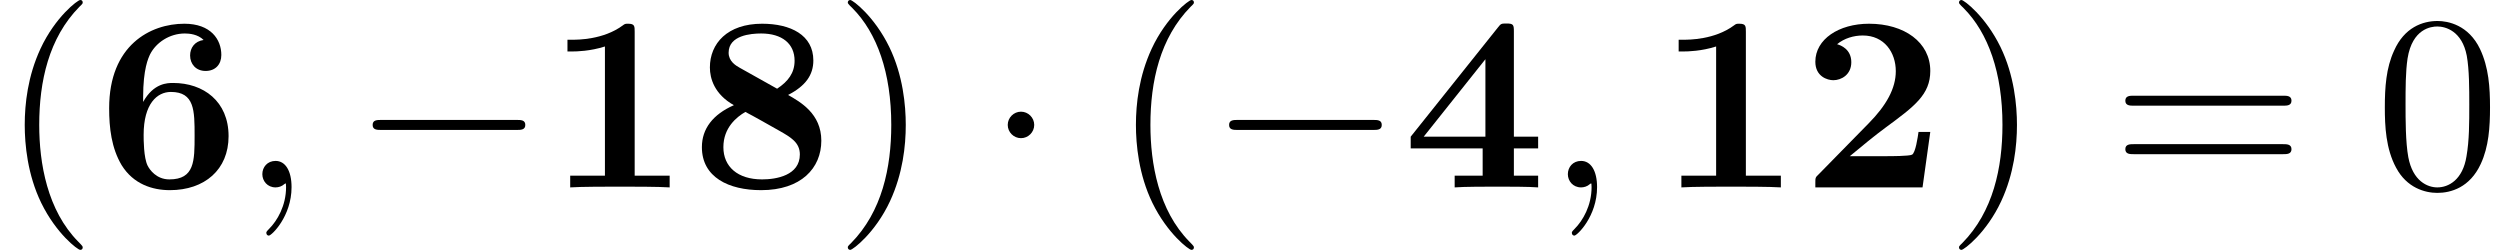 <?xml version='1.0' encoding='UTF-8'?>
<!-- This file was generated by dvisvgm 3.1.1 -->
<svg version='1.1' xmlns='http://www.w3.org/2000/svg' xmlns:xlink='http://www.w3.org/1999/xlink' width='99.681pt' height='9.963pt' viewBox='122.015 -11.059 99.681 9.963'>
<defs>
<path id='g3-40' d='M3.298 2.391C3.298 2.361 3.298 2.341 3.128 2.172C1.883 .917 1.564-.966 1.564-2.491C1.564-4.224 1.943-5.958 3.168-7.203C3.298-7.323 3.298-7.342 3.298-7.372C3.298-7.442 3.258-7.472 3.198-7.472C3.098-7.472 2.202-6.795 1.614-5.529C1.106-4.433 .986-3.328 .986-2.491C.986-1.714 1.096-.508 1.644 .618C2.242 1.843 3.098 2.491 3.198 2.491C3.258 2.491 3.298 2.461 3.298 2.391Z'/>
<path id='g3-41' d='M2.879-2.491C2.879-3.268 2.77-4.473 2.222-5.599C1.624-6.824 .767-7.472 .667-7.472C.608-7.472 .568-7.432 .568-7.372C.568-7.342 .568-7.323 .757-7.143C1.733-6.157 2.301-4.573 2.301-2.491C2.301-.787 1.933 .966 .697 2.222C.568 2.341 .568 2.361 .568 2.391C.568 2.451 .608 2.491 .667 2.491C.767 2.491 1.664 1.813 2.252 .548C2.76-.548 2.879-1.654 2.879-2.491Z'/>
<path id='g3-48' d='M4.583-3.188C4.583-3.985 4.533-4.782 4.184-5.519C3.726-6.476 2.909-6.635 2.491-6.635C1.893-6.635 1.166-6.376 .757-5.45C.438-4.762 .389-3.985 .389-3.188C.389-2.441 .428-1.544 .837-.787C1.265 .02 1.993 .219 2.481 .219C3.019 .219 3.776 .01 4.214-.936C4.533-1.624 4.583-2.401 4.583-3.188ZM2.481 0C2.092 0 1.504-.249 1.325-1.205C1.215-1.803 1.215-2.72 1.215-3.308C1.215-3.945 1.215-4.603 1.295-5.141C1.484-6.326 2.232-6.416 2.481-6.416C2.809-6.416 3.467-6.237 3.656-5.25C3.756-4.692 3.756-3.935 3.756-3.308C3.756-2.56 3.756-1.883 3.646-1.245C3.497-.299 2.929 0 2.481 0Z'/>
<path id='g3-61' d='M6.844-3.258C6.994-3.258 7.183-3.258 7.183-3.457S6.994-3.656 6.854-3.656H.887C.747-3.656 .558-3.656 .558-3.457S.747-3.258 .897-3.258H6.844ZM6.854-1.325C6.994-1.325 7.183-1.325 7.183-1.524S6.994-1.724 6.844-1.724H.897C.747-1.724 .558-1.724 .558-1.524S.747-1.325 .887-1.325H6.854Z'/>
<path id='g0-49' d='M3.527-6.207C3.527-6.426 3.527-6.526 3.268-6.526C3.158-6.526 3.138-6.526 3.049-6.456C2.281-5.888 1.255-5.888 1.046-5.888H.847V-5.42H1.046C1.205-5.42 1.753-5.43 2.341-5.619V-.468H.956V0C1.395-.03 2.451-.03 2.939-.03S4.483-.03 4.922 0V-.468H3.527V-6.207Z'/>
<path id='g0-50' d='M5.151-2.212H4.682C4.653-2.012 4.563-1.375 4.423-1.305C4.314-1.245 3.567-1.245 3.407-1.245H1.943C2.411-1.634 2.929-2.062 3.377-2.391C4.513-3.228 5.151-3.696 5.151-4.643C5.151-5.788 4.115-6.526 2.71-6.526C1.504-6.526 .568-5.908 .568-5.011C.568-4.423 1.046-4.274 1.285-4.274C1.604-4.274 2.002-4.493 2.002-4.991C2.002-5.509 1.584-5.669 1.435-5.709C1.724-5.948 2.102-6.057 2.461-6.057C3.318-6.057 3.776-5.38 3.776-4.633C3.776-3.945 3.397-3.268 2.7-2.56L.697-.518C.568-.399 .568-.379 .568-.179V0H4.842L5.151-2.212Z'/>
<path id='g0-52' d='M4.433-1.554H5.4V-2.022H4.433V-6.217C4.433-6.486 4.413-6.535 4.134-6.535C3.925-6.535 3.915-6.526 3.796-6.376L.319-2.022V-1.554H3.188V-.468H2.072V0C2.451-.03 3.357-.03 3.786-.03C4.184-.03 5.051-.03 5.4 0V-.468H4.433V-1.554ZM3.298-2.022H.837L3.298-5.111V-2.022Z'/>
<path id='g0-54' d='M1.833-3.407V-3.597C1.833-4.732 2.042-5.161 2.112-5.31C2.351-5.778 2.889-6.137 3.497-6.137C3.676-6.137 4.015-6.107 4.244-5.878C3.885-5.828 3.706-5.559 3.706-5.26C3.706-4.922 3.935-4.643 4.324-4.643S4.951-4.902 4.951-5.28C4.951-5.898 4.533-6.526 3.477-6.526C2.122-6.526 .478-5.669 .478-3.158C.478-2.371 .568-1.574 .976-.887C1.445-.13 2.202 .11 2.899 .11C4.284 .11 5.24-.707 5.24-2.042C5.24-3.437 4.234-4.164 3.029-4.164C2.809-4.164 2.252-4.164 1.833-3.407ZM2.879-.319C2.361-.319 2.092-.707 2.012-.867C1.853-1.186 1.853-1.913 1.853-2.092C1.853-3.337 2.391-3.806 2.939-3.806C3.885-3.806 3.885-3.059 3.885-2.062C3.885-1.056 3.885-.319 2.879-.319Z'/>
<path id='g0-56' d='M1.983-4.772C1.823-4.862 1.544-5.031 1.544-5.37C1.544-6.067 2.441-6.137 2.839-6.137C3.676-6.137 4.174-5.729 4.174-5.051C4.174-4.563 3.915-4.224 3.477-3.935L1.983-4.772ZM3.915-3.686C4.613-4.045 4.922-4.483 4.922-5.061C4.922-6.077 4.015-6.526 2.879-6.526C1.494-6.526 .797-5.738 .797-4.782C.797-4.344 .976-3.716 1.753-3.278C.917-2.909 .478-2.341 .478-1.604C.478-.399 1.554 .11 2.839 .11C4.433 .11 5.24-.767 5.24-1.863C5.24-2.939 4.403-3.407 3.915-3.686ZM2.212-3.009C2.56-2.829 3.029-2.56 3.577-2.252C4.015-2.002 4.384-1.793 4.384-1.315C4.384-.478 3.447-.319 2.879-.319C1.903-.319 1.335-.827 1.335-1.604S1.863-2.809 2.212-3.009Z'/>
<path id='g2-59' d='M2.022-.01C2.022-.667 1.773-1.056 1.385-1.056C1.056-1.056 .857-.807 .857-.528C.857-.259 1.056 0 1.385 0C1.504 0 1.634-.04 1.733-.13C1.763-.149 1.773-.159 1.783-.159S1.803-.149 1.803-.01C1.803 .727 1.455 1.325 1.126 1.654C1.016 1.763 1.016 1.783 1.016 1.813C1.016 1.883 1.066 1.923 1.116 1.923C1.225 1.923 2.022 1.156 2.022-.01Z'/>
<path id='g1-0' d='M6.565-2.291C6.735-2.291 6.914-2.291 6.914-2.491S6.735-2.69 6.565-2.69H1.176C1.006-2.69 .827-2.69 .827-2.491S1.006-2.291 1.176-2.291H6.565Z'/>
<path id='g1-1' d='M1.913-2.491C1.913-2.78 1.674-3.019 1.385-3.019S.857-2.78 .857-2.491S1.096-1.963 1.385-1.963S1.913-2.202 1.913-2.491Z'/>
</defs>
<g id='page1'>
<use x='122.015' y='-3.587' xlink:href='#g3-40'/>
<use x='125.889' y='-3.587' xlink:href='#g0-54'/>
<use x='131.618' y='-3.587' xlink:href='#g2-59'/>
<use x='136.046' y='-3.587' xlink:href='#g1-0'/>
<use x='143.794' y='-3.587' xlink:href='#g0-49'/>
<use x='149.523' y='-3.587' xlink:href='#g0-56'/>
<use x='155.251' y='-3.587' xlink:href='#g3-41'/>
<use x='161.339' y='-3.587' xlink:href='#g1-1'/>
<use x='166.321' y='-3.587' xlink:href='#g3-40'/>
<use x='170.195' y='-3.587' xlink:href='#g1-0'/>
<use x='177.944' y='-3.587' xlink:href='#g0-52'/>
<use x='183.672' y='-3.587' xlink:href='#g2-59'/>
<use x='188.1' y='-3.587' xlink:href='#g0-49'/>
<use x='193.829' y='-3.587' xlink:href='#g0-50'/>
<use x='199.557' y='-3.587' xlink:href='#g3-41'/>
<use x='206.199' y='-3.587' xlink:href='#g3-61'/>
<use x='216.715' y='-3.587' xlink:href='#g3-48'/>
</g>
</svg>